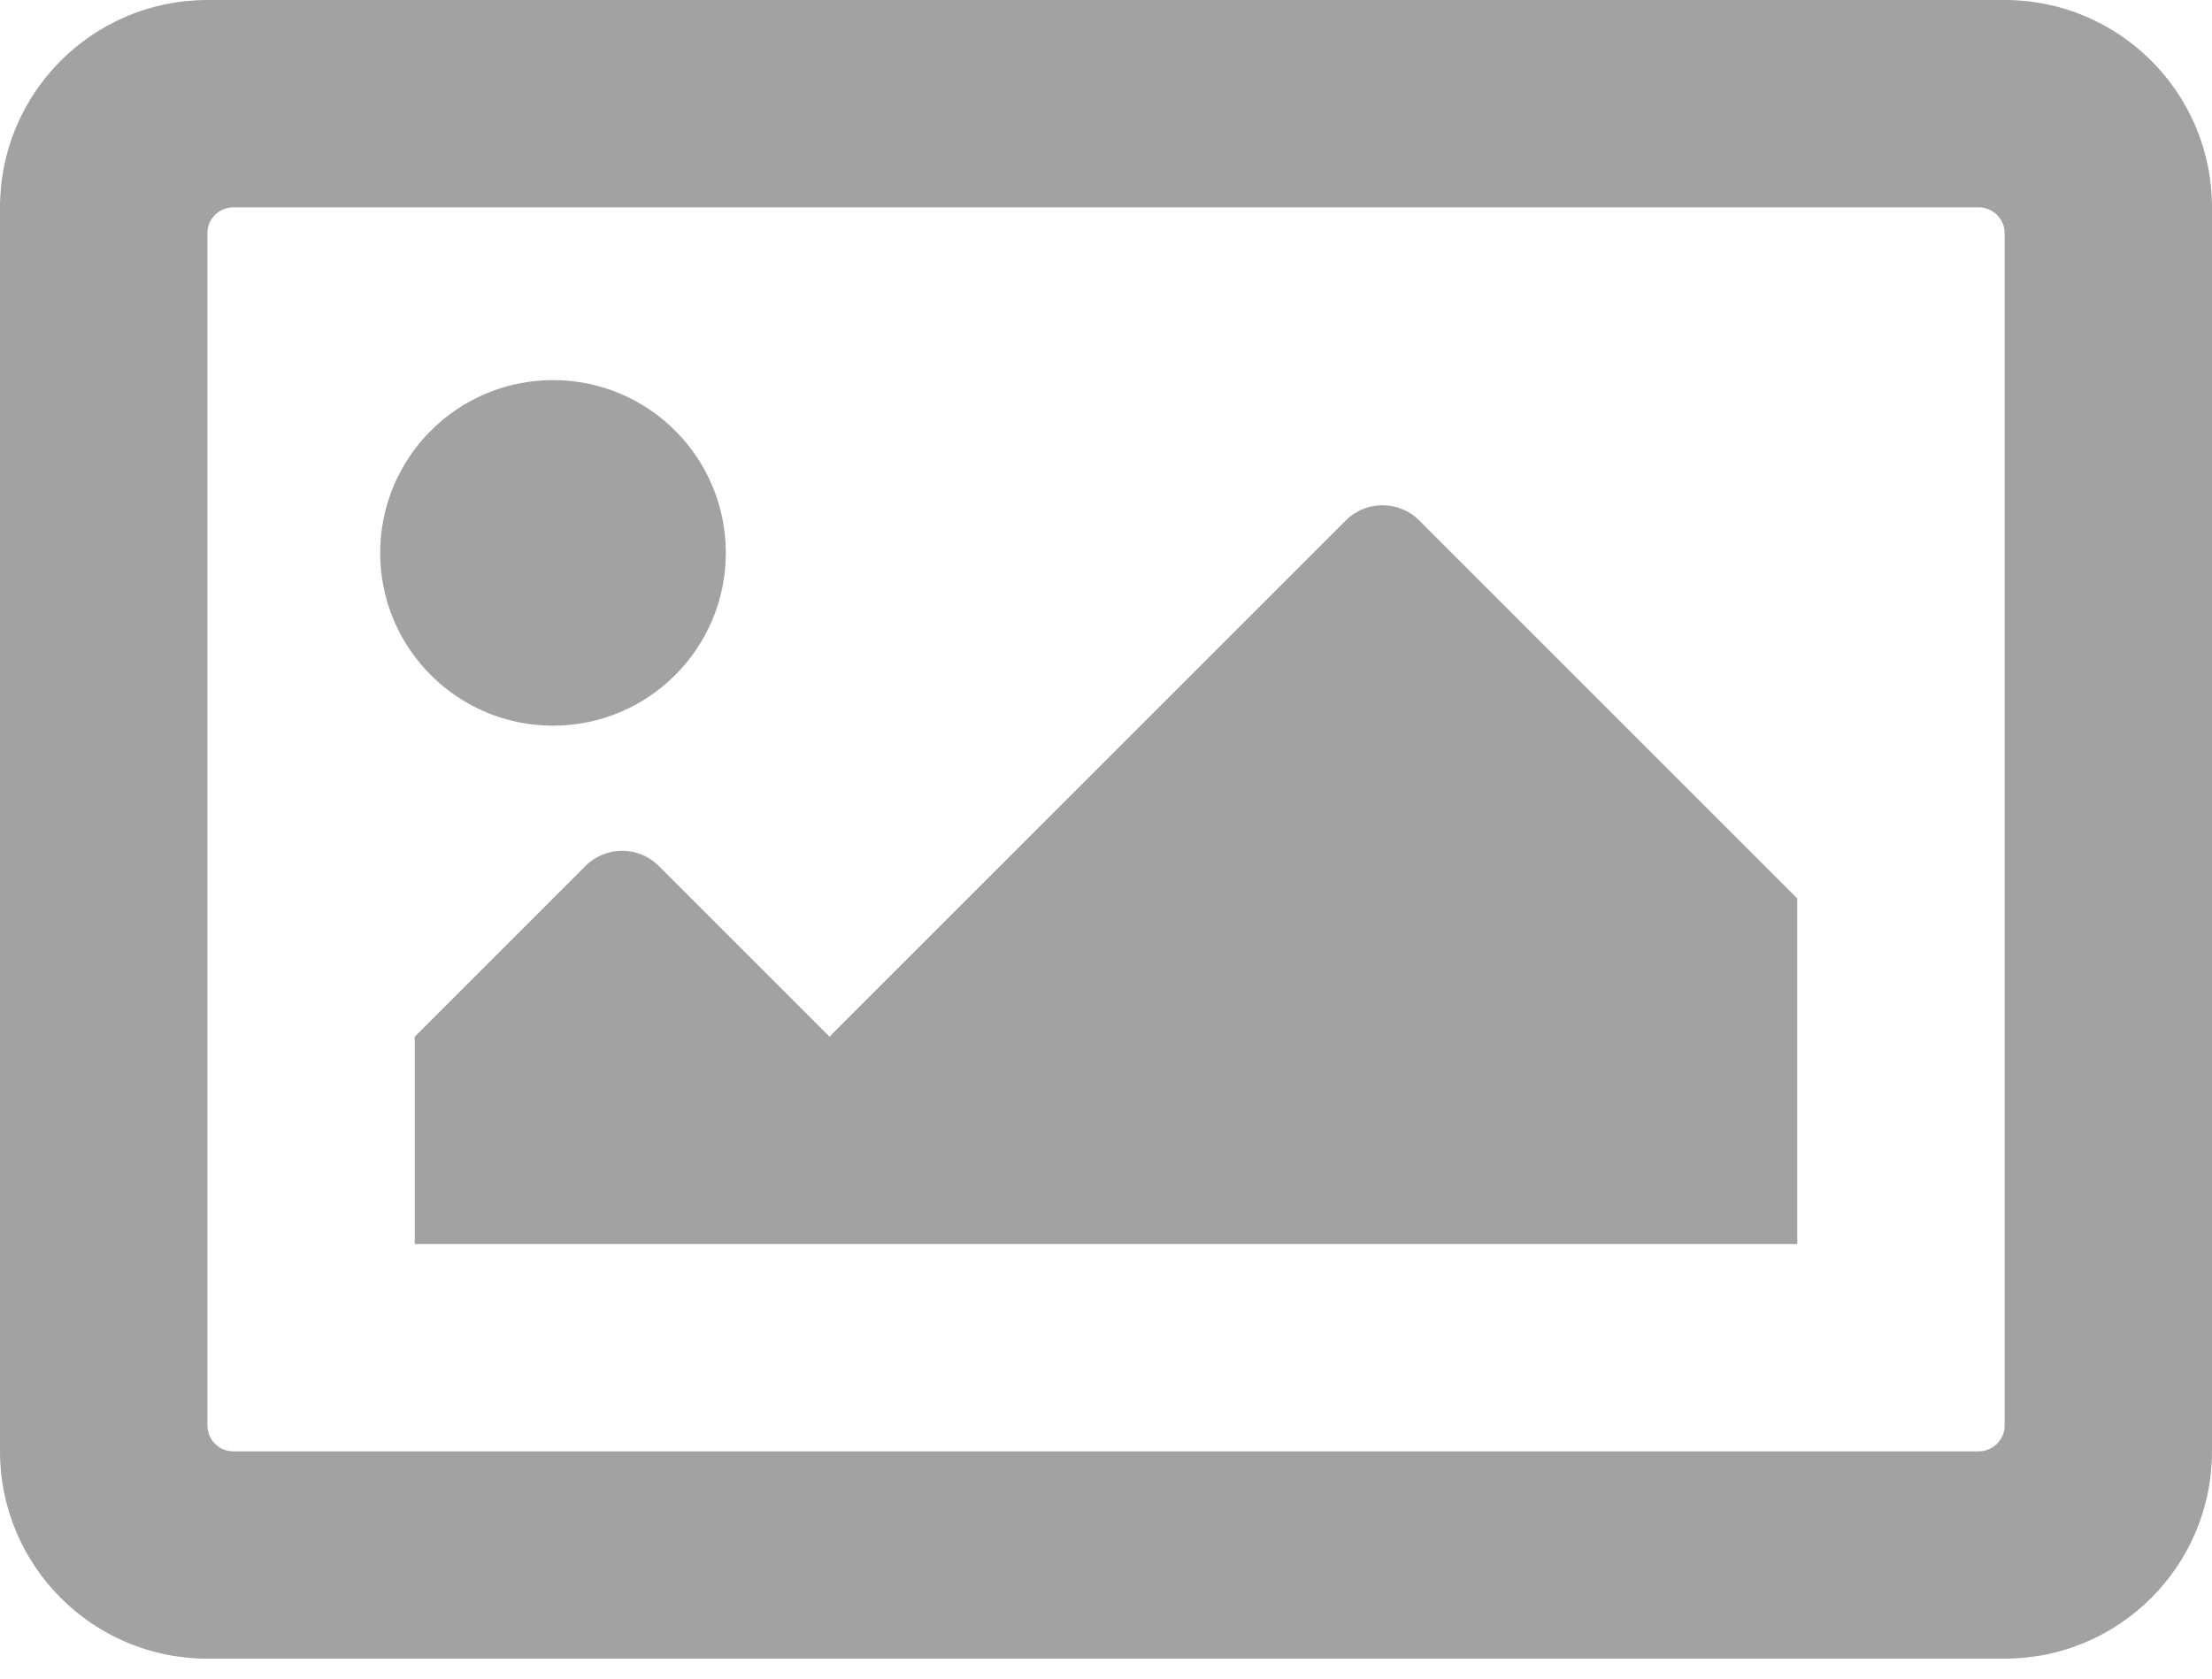 <?xml version="1.0" encoding="UTF-8" standalone="no"?><!DOCTYPE svg PUBLIC "-//W3C//DTD SVG 1.1//EN" "http://www.w3.org/Graphics/SVG/1.1/DTD/svg11.dtd"><svg width="100%" height="100%" viewBox="0 0 54 41" version="1.1" xmlns="http://www.w3.org/2000/svg" xmlns:xlink="http://www.w3.org/1999/xlink" xml:space="preserve" xmlns:serif="http://www.serif.com/" style="fill-rule:evenodd;clip-rule:evenodd;stroke-linejoin:round;stroke-miterlimit:2;"><path d="M5.063,0l43.875,0c2.796,0 5.062,2.267 5.062,5.063l0,30.375c0,2.795 -2.266,5.062 -5.063,5.062l-43.875,0c-2.796,0 -5.062,-2.267 -5.062,-5.063l0,-30.374c0,-2.796 2.266,-5.063 5.063,-5.063Zm0.632,35.438l42.61,0c0.349,0 0.633,-0.284 0.633,-0.633l0,-29.11c0,-0.349 -0.284,-0.632 -0.633,-0.632l-42.61,0c-0.349,0 -0.632,0.283 -0.632,0.632l0,29.11c0,0.349 0.283,0.633 0.632,0.633Zm7.805,-26.157c-2.33,0 -4.219,1.889 -4.219,4.219c0,2.33 1.889,4.219 4.219,4.219c2.33,0 4.219,-1.889 4.219,-4.219c0,-2.33 -1.889,-4.219 -4.219,-4.219Zm30.375,21.094l-33.75,0l0,-5.062l4.167,-4.168c0.495,-0.494 1.296,-0.494 1.79,0l4.168,4.168l12.605,-12.606c0.494,-0.494 1.296,-0.494 1.79,0l9.23,9.231l0,8.437Z" style="fill:#a2a2a2;"/></svg>
